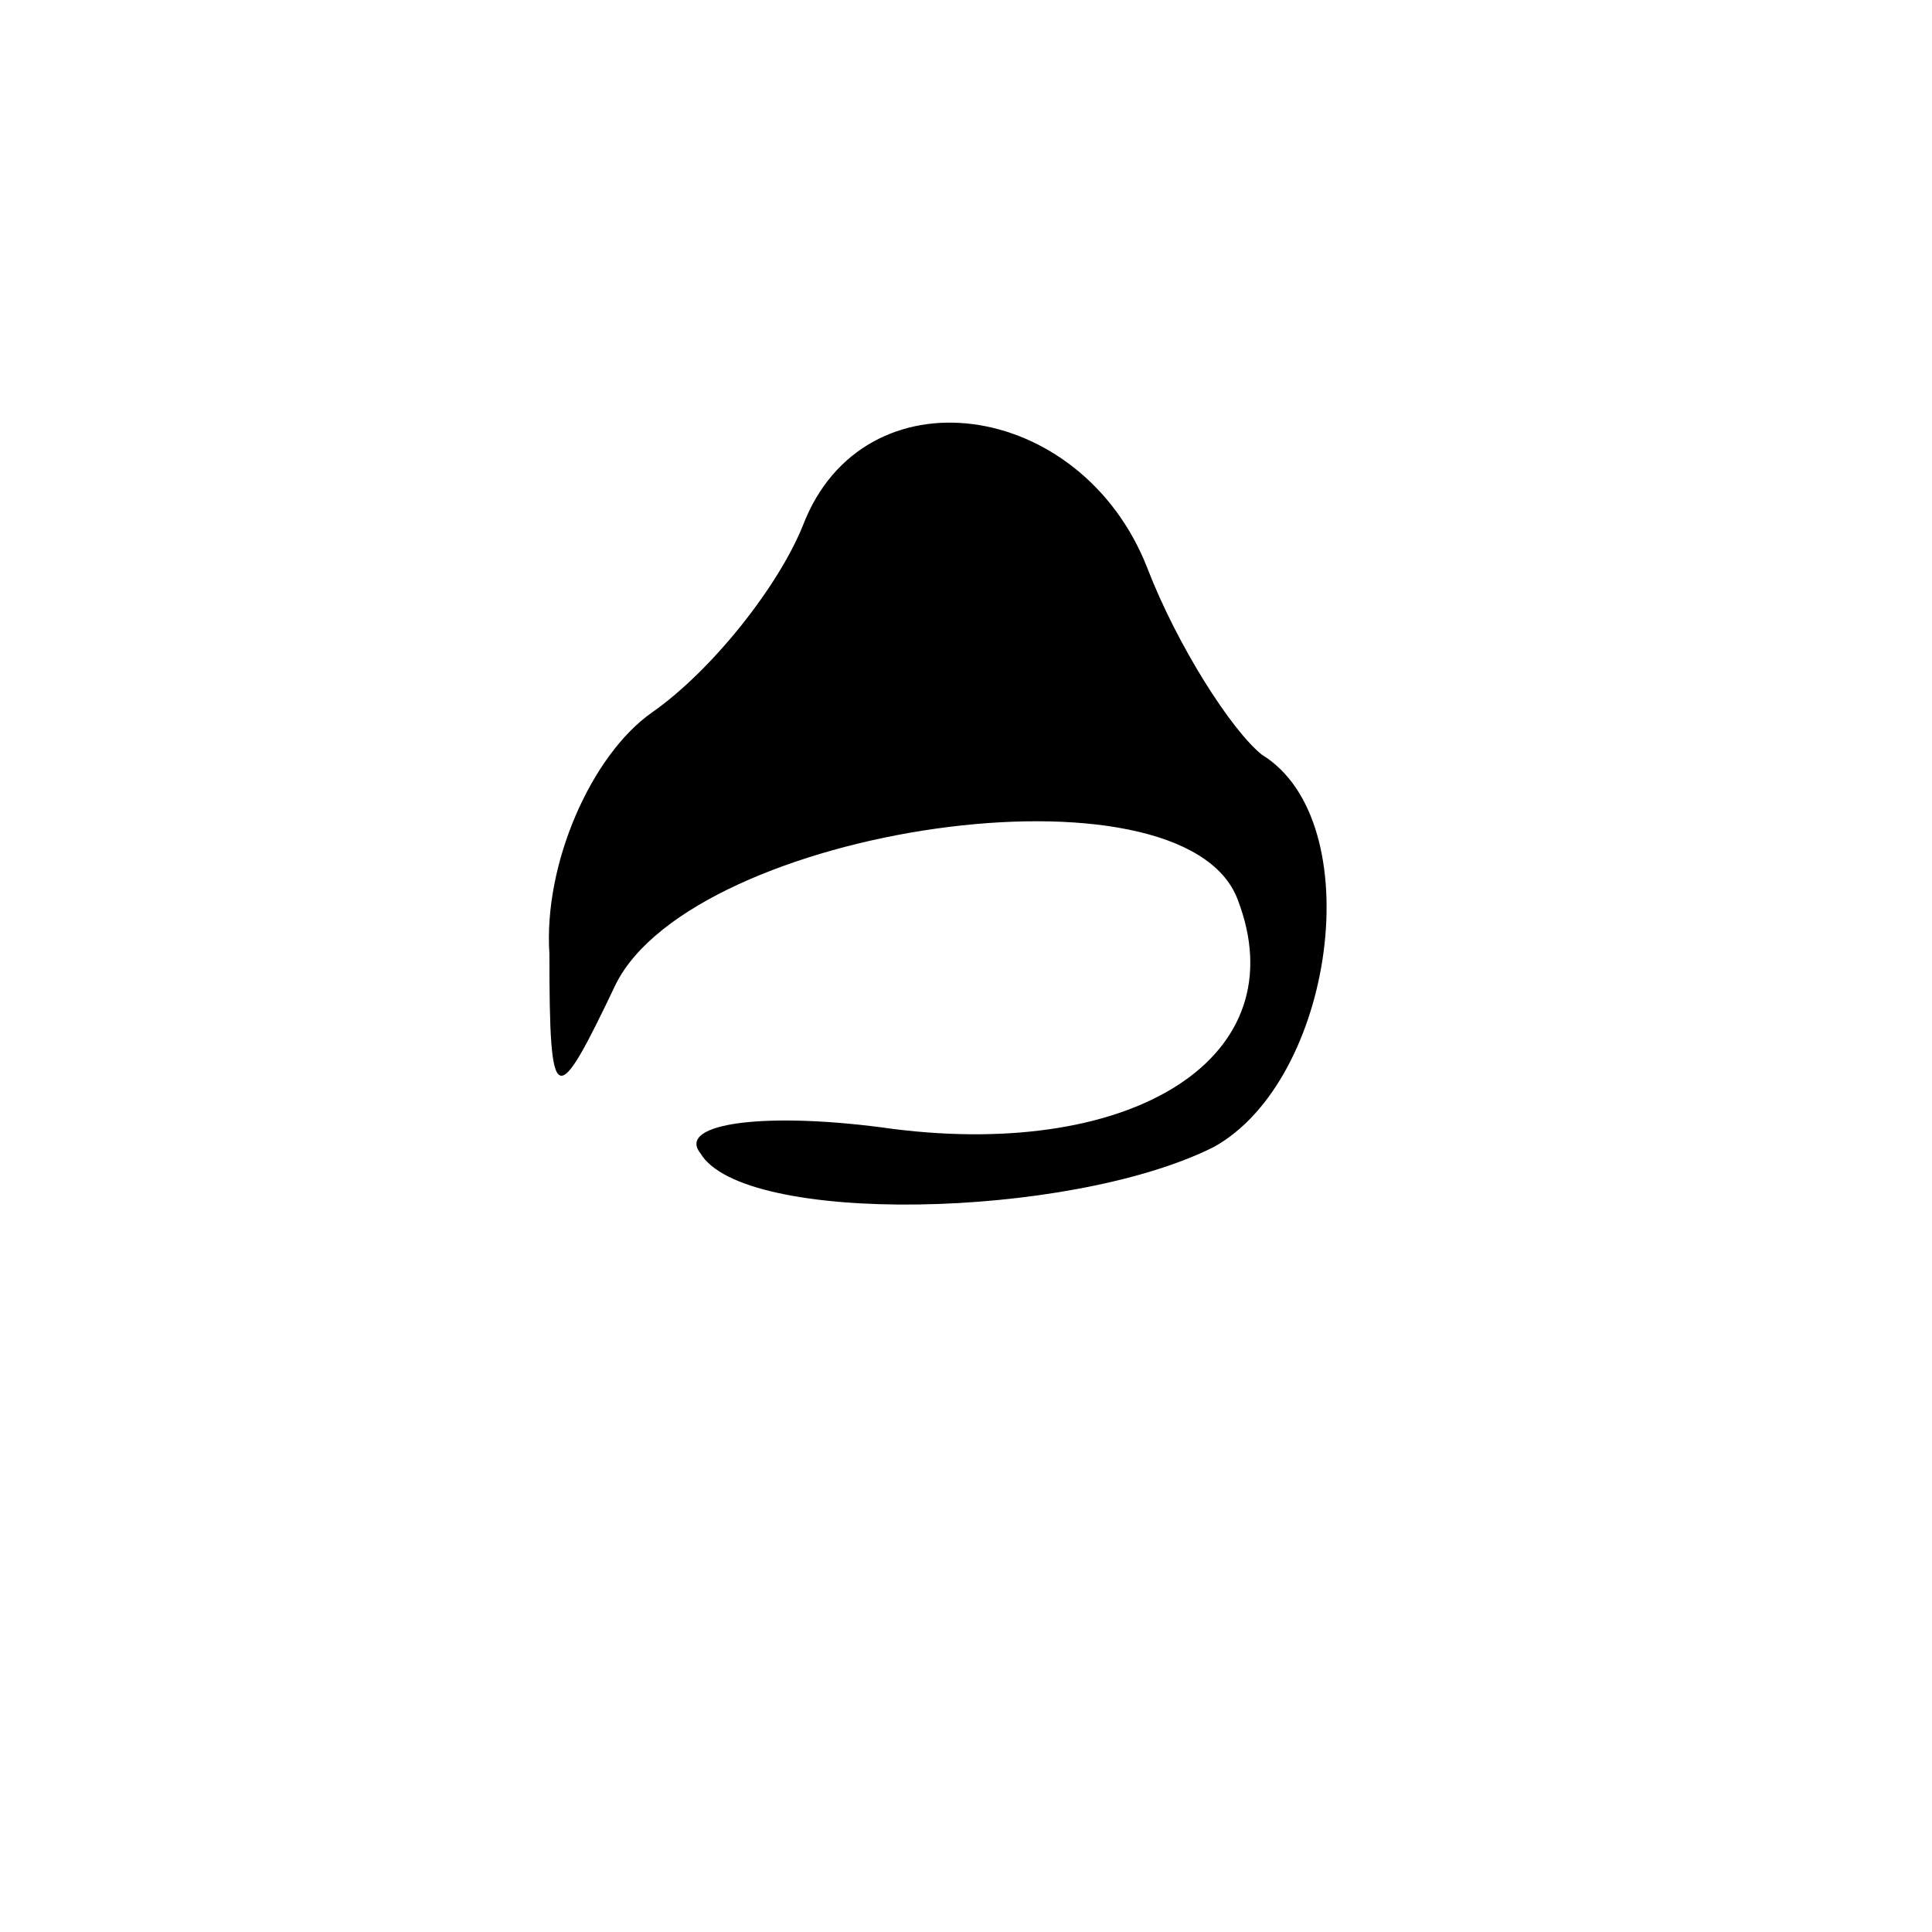 <?xml version="1.0" standalone="no"?>
<!DOCTYPE svg PUBLIC "-//W3C//DTD SVG 20010904//EN"
 "http://www.w3.org/TR/2001/REC-SVG-20010904/DTD/svg10.dtd">
<svg version="1.0" xmlns="http://www.w3.org/2000/svg"
 width="32pt" height="32pt" viewBox="0 0 32 32"
 preserveAspectRatio="xMidYMid meet">
<g transform="translate(0,32) scale(0.1,-0.1)"
fill="#000000" stroke="none">
<path fill="#000000" stroke="none" d="M133 233 c-4 -10 -15 -24 -25 -31 -10
-7 -18 -25 -17 -40 0 -26 1 -26 11 -5 13 26 94 38 103 14 10 -26 -17 -43 -57
-38 -21 3 -36 1 -32 -4 7 -12 61 -11 85 1 20 11 26 54 8 65 -5 4 -14 18 -19
31 -11 28 -47 33 -57 7z"/>
</g>
</svg>
